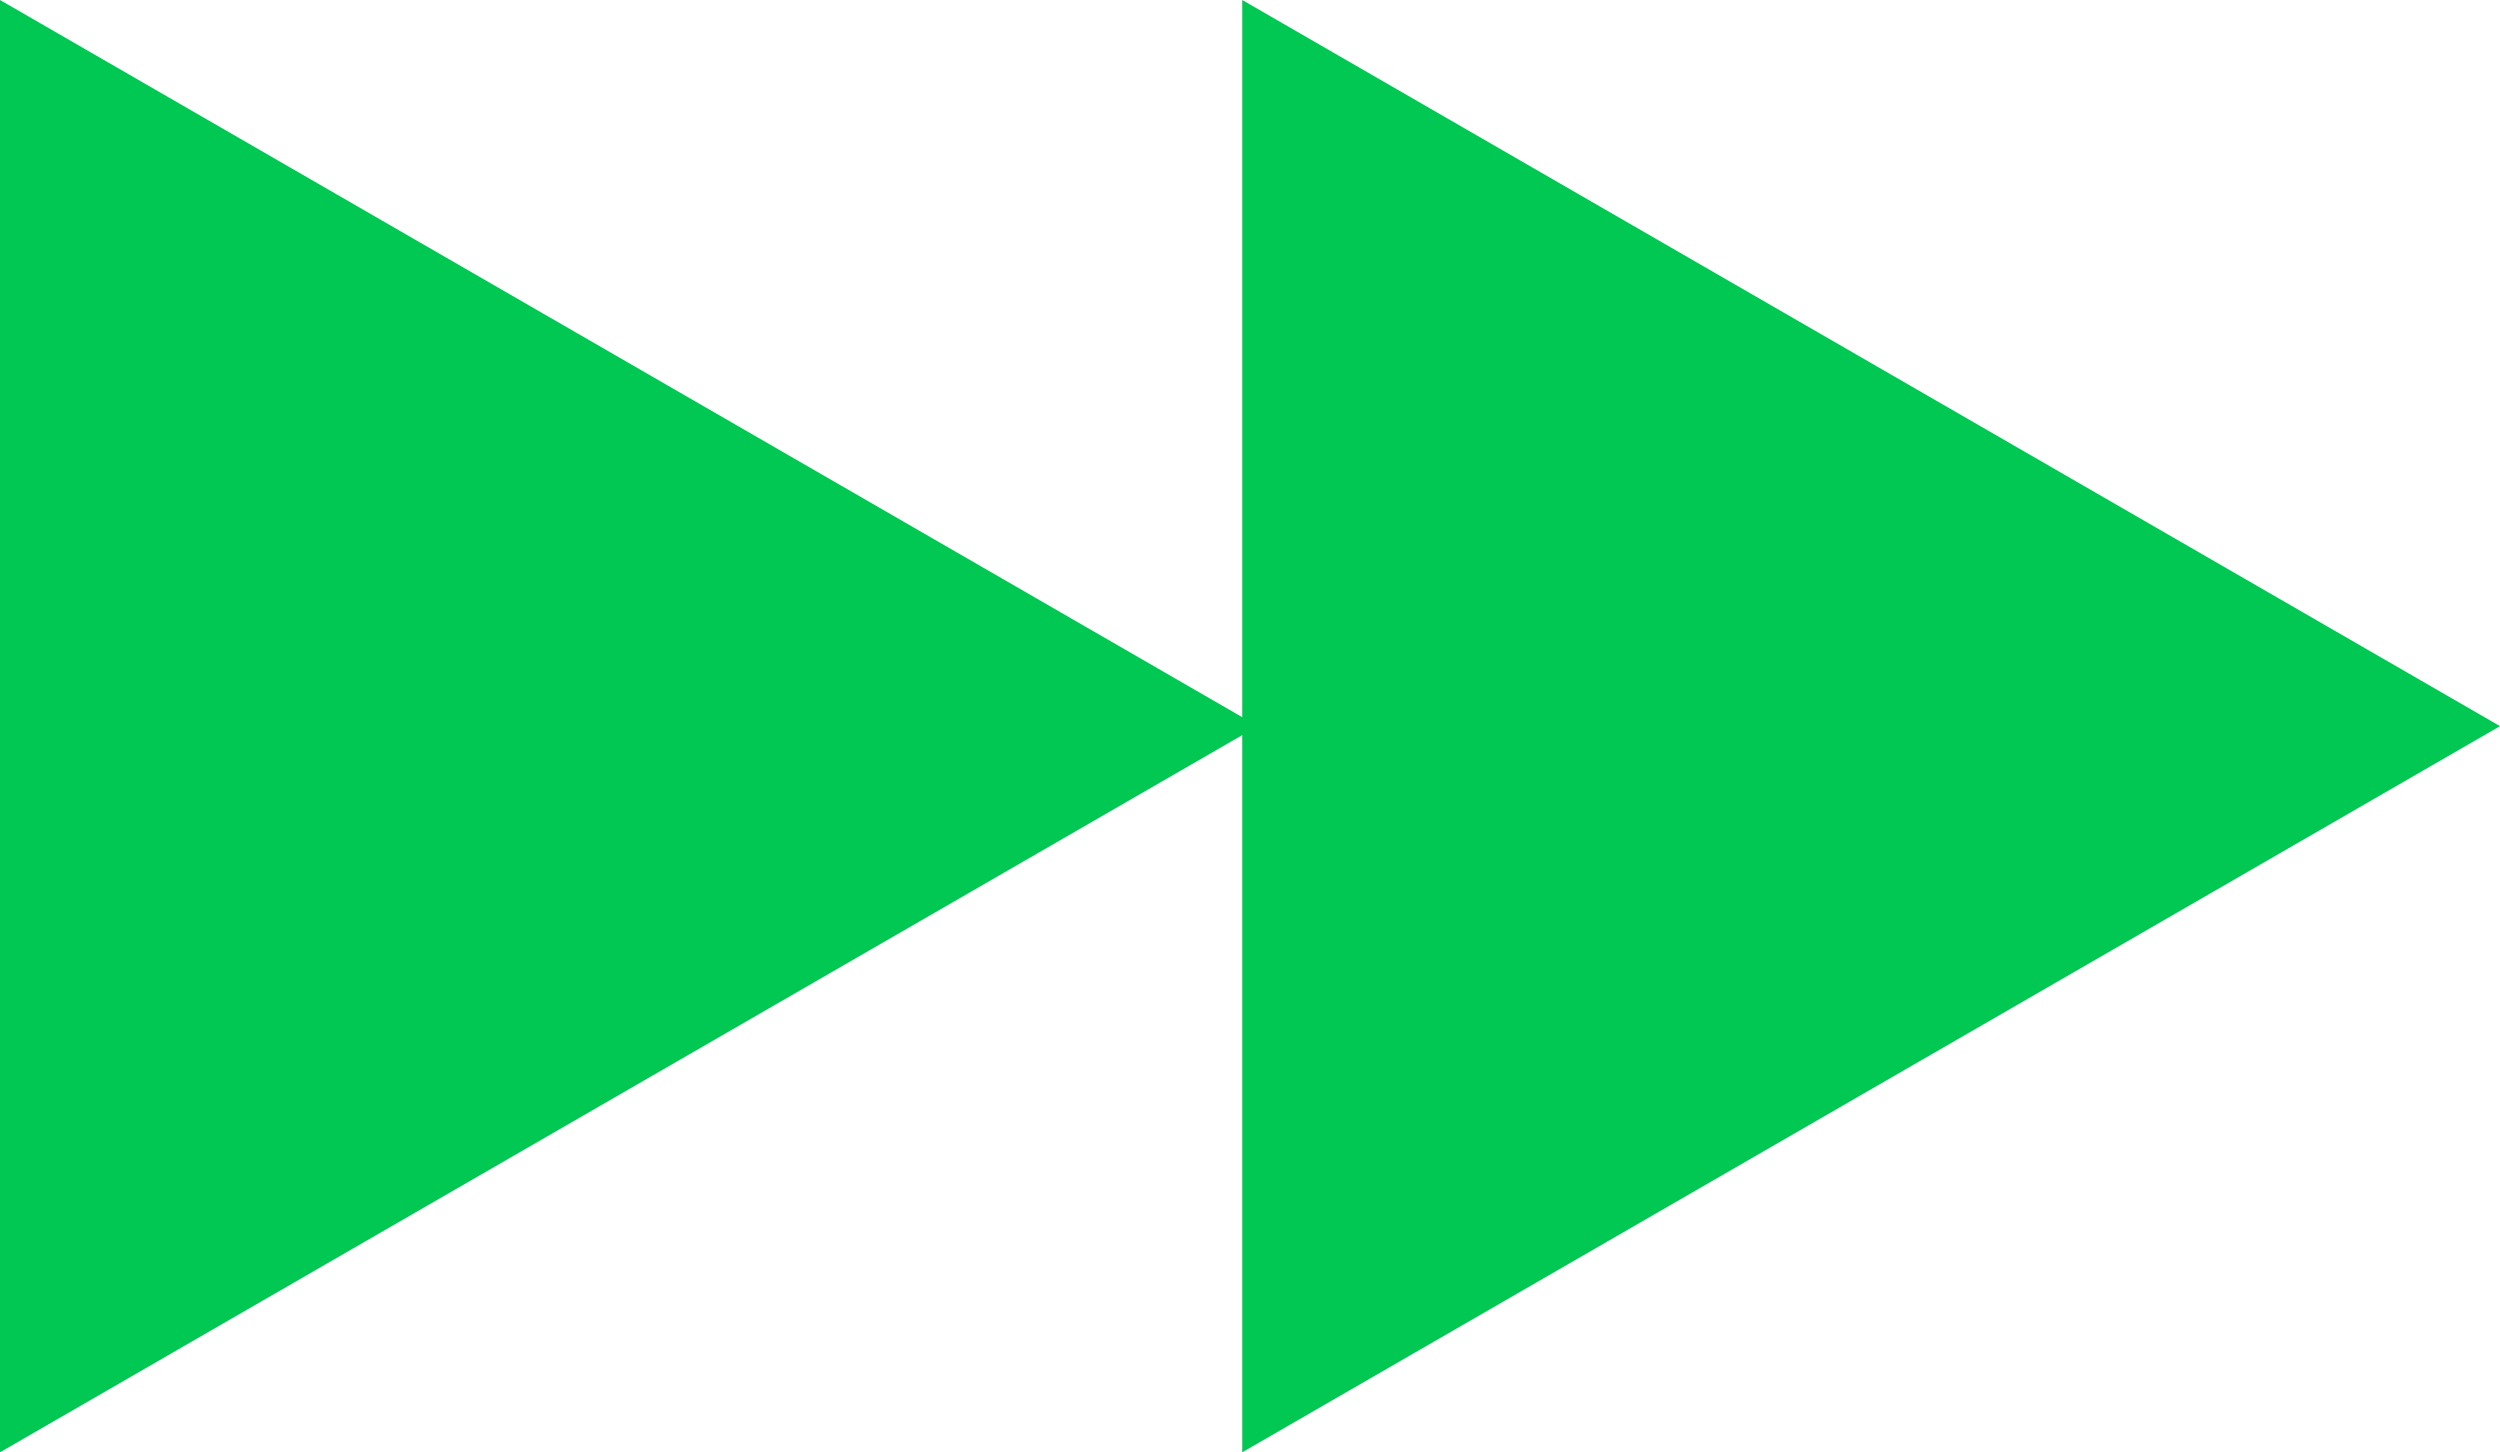 <svg xmlns="http://www.w3.org/2000/svg" width="40.25" height="23.383" viewBox="0 0 40.25 23.383">
  <g id="Сгруппировать_40814" data-name="Сгруппировать 40814" transform="translate(-491.137 -2213)">
    <path id="Контур_4577" data-name="Контур 4577" d="M352,13.5,331.75,25.191V1.809Z" transform="translate(159.387 2211.191)" fill="#00c853"/>
    <path id="Контур_4578" data-name="Контур 4578" d="M372,13.5,351.75,25.191V1.809Z" transform="translate(159.387 2211.191)" fill="#00c853"/>
  </g>
</svg>
